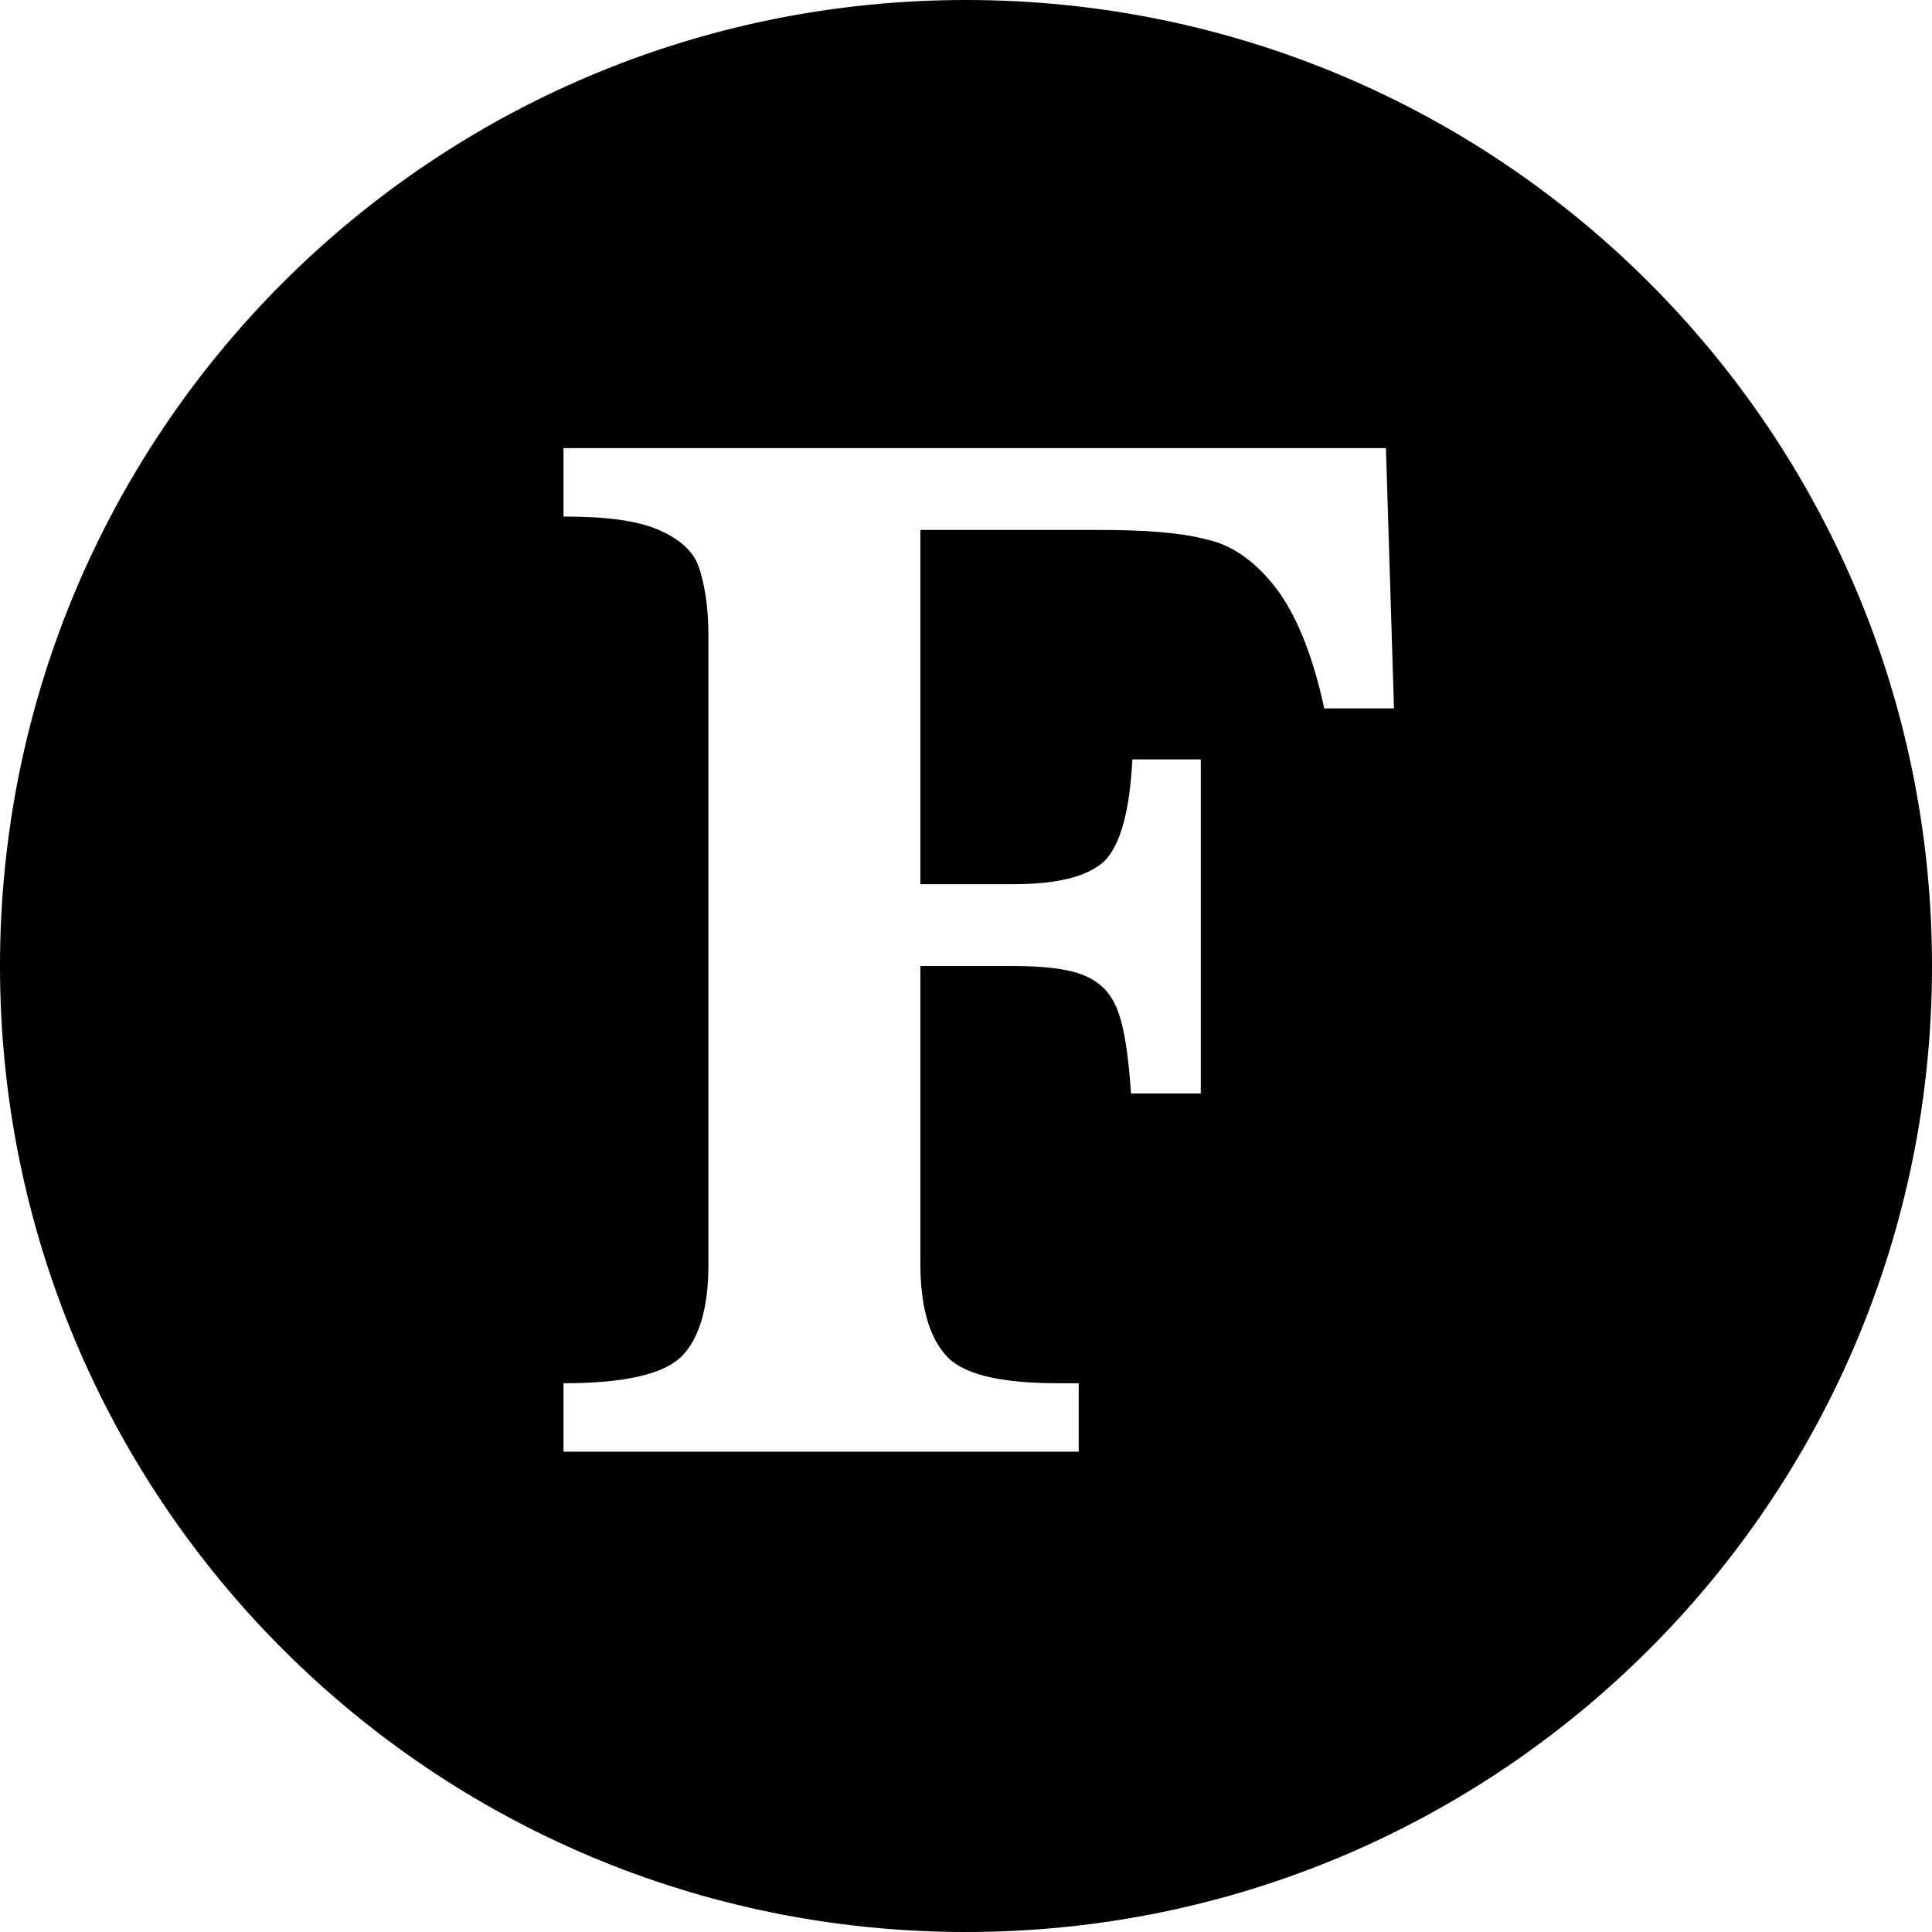 <?xml version="1.0" encoding="utf-8"?>
<!-- Generator: Adobe Illustrator 18.1.0, SVG Export Plug-In . SVG Version: 6.00 Build 0)  -->
<!DOCTYPE svg PUBLIC "-//W3C//DTD SVG 1.1//EN" "http://www.w3.org/Graphics/SVG/1.1/DTD/svg11.dtd">
<svg version="1.1" id="Layer_1" xmlns="http://www.w3.org/2000/svg" xmlns:xlink="http://www.w3.org/1999/xlink" x="0px" y="0px"
	 viewBox="0 0 144 144" enable-background="new 0 0 144 144" xml:space="preserve">
<path d="M144,72c0,39.8-32.2,72-72,72S0,111.8,0,72S32.2,0,72,0S144,32.2,144,72z M103.3,33.4H42v5.1c3.2,0,5.5,0.3,7.1,1
	c1.6,0.7,2.6,1.6,3,2.8c0.4,1.2,0.7,2.9,0.7,5v47c0,3.2-0.7,5.5-2,6.8c-1.3,1.3-4.2,2-8.8,2v5.1h38.4v-5.1h-1.5
	c-4.5,0-7.3-0.7-8.5-2.2c-1.2-1.4-1.8-3.7-1.8-6.7V72h6.8c2.4,0,4.2,0.2,5.4,0.7c1.2,0.5,2,1.3,2.5,2.6c0.5,1.3,0.8,3.3,1,6.2h5.2
	V56.6h-5.1c-0.2,3.9-0.9,6.4-2.1,7.6c-1.2,1.1-3.4,1.7-6.7,1.7h-7V39.5h13.4c3.4,0,6,0.2,7.9,0.7c1.9,0.4,3.6,1.6,5.1,3.5
	c1.5,1.9,2.8,4.9,3.7,9.1h5.2L103.3,33.4z"/>
</svg>
